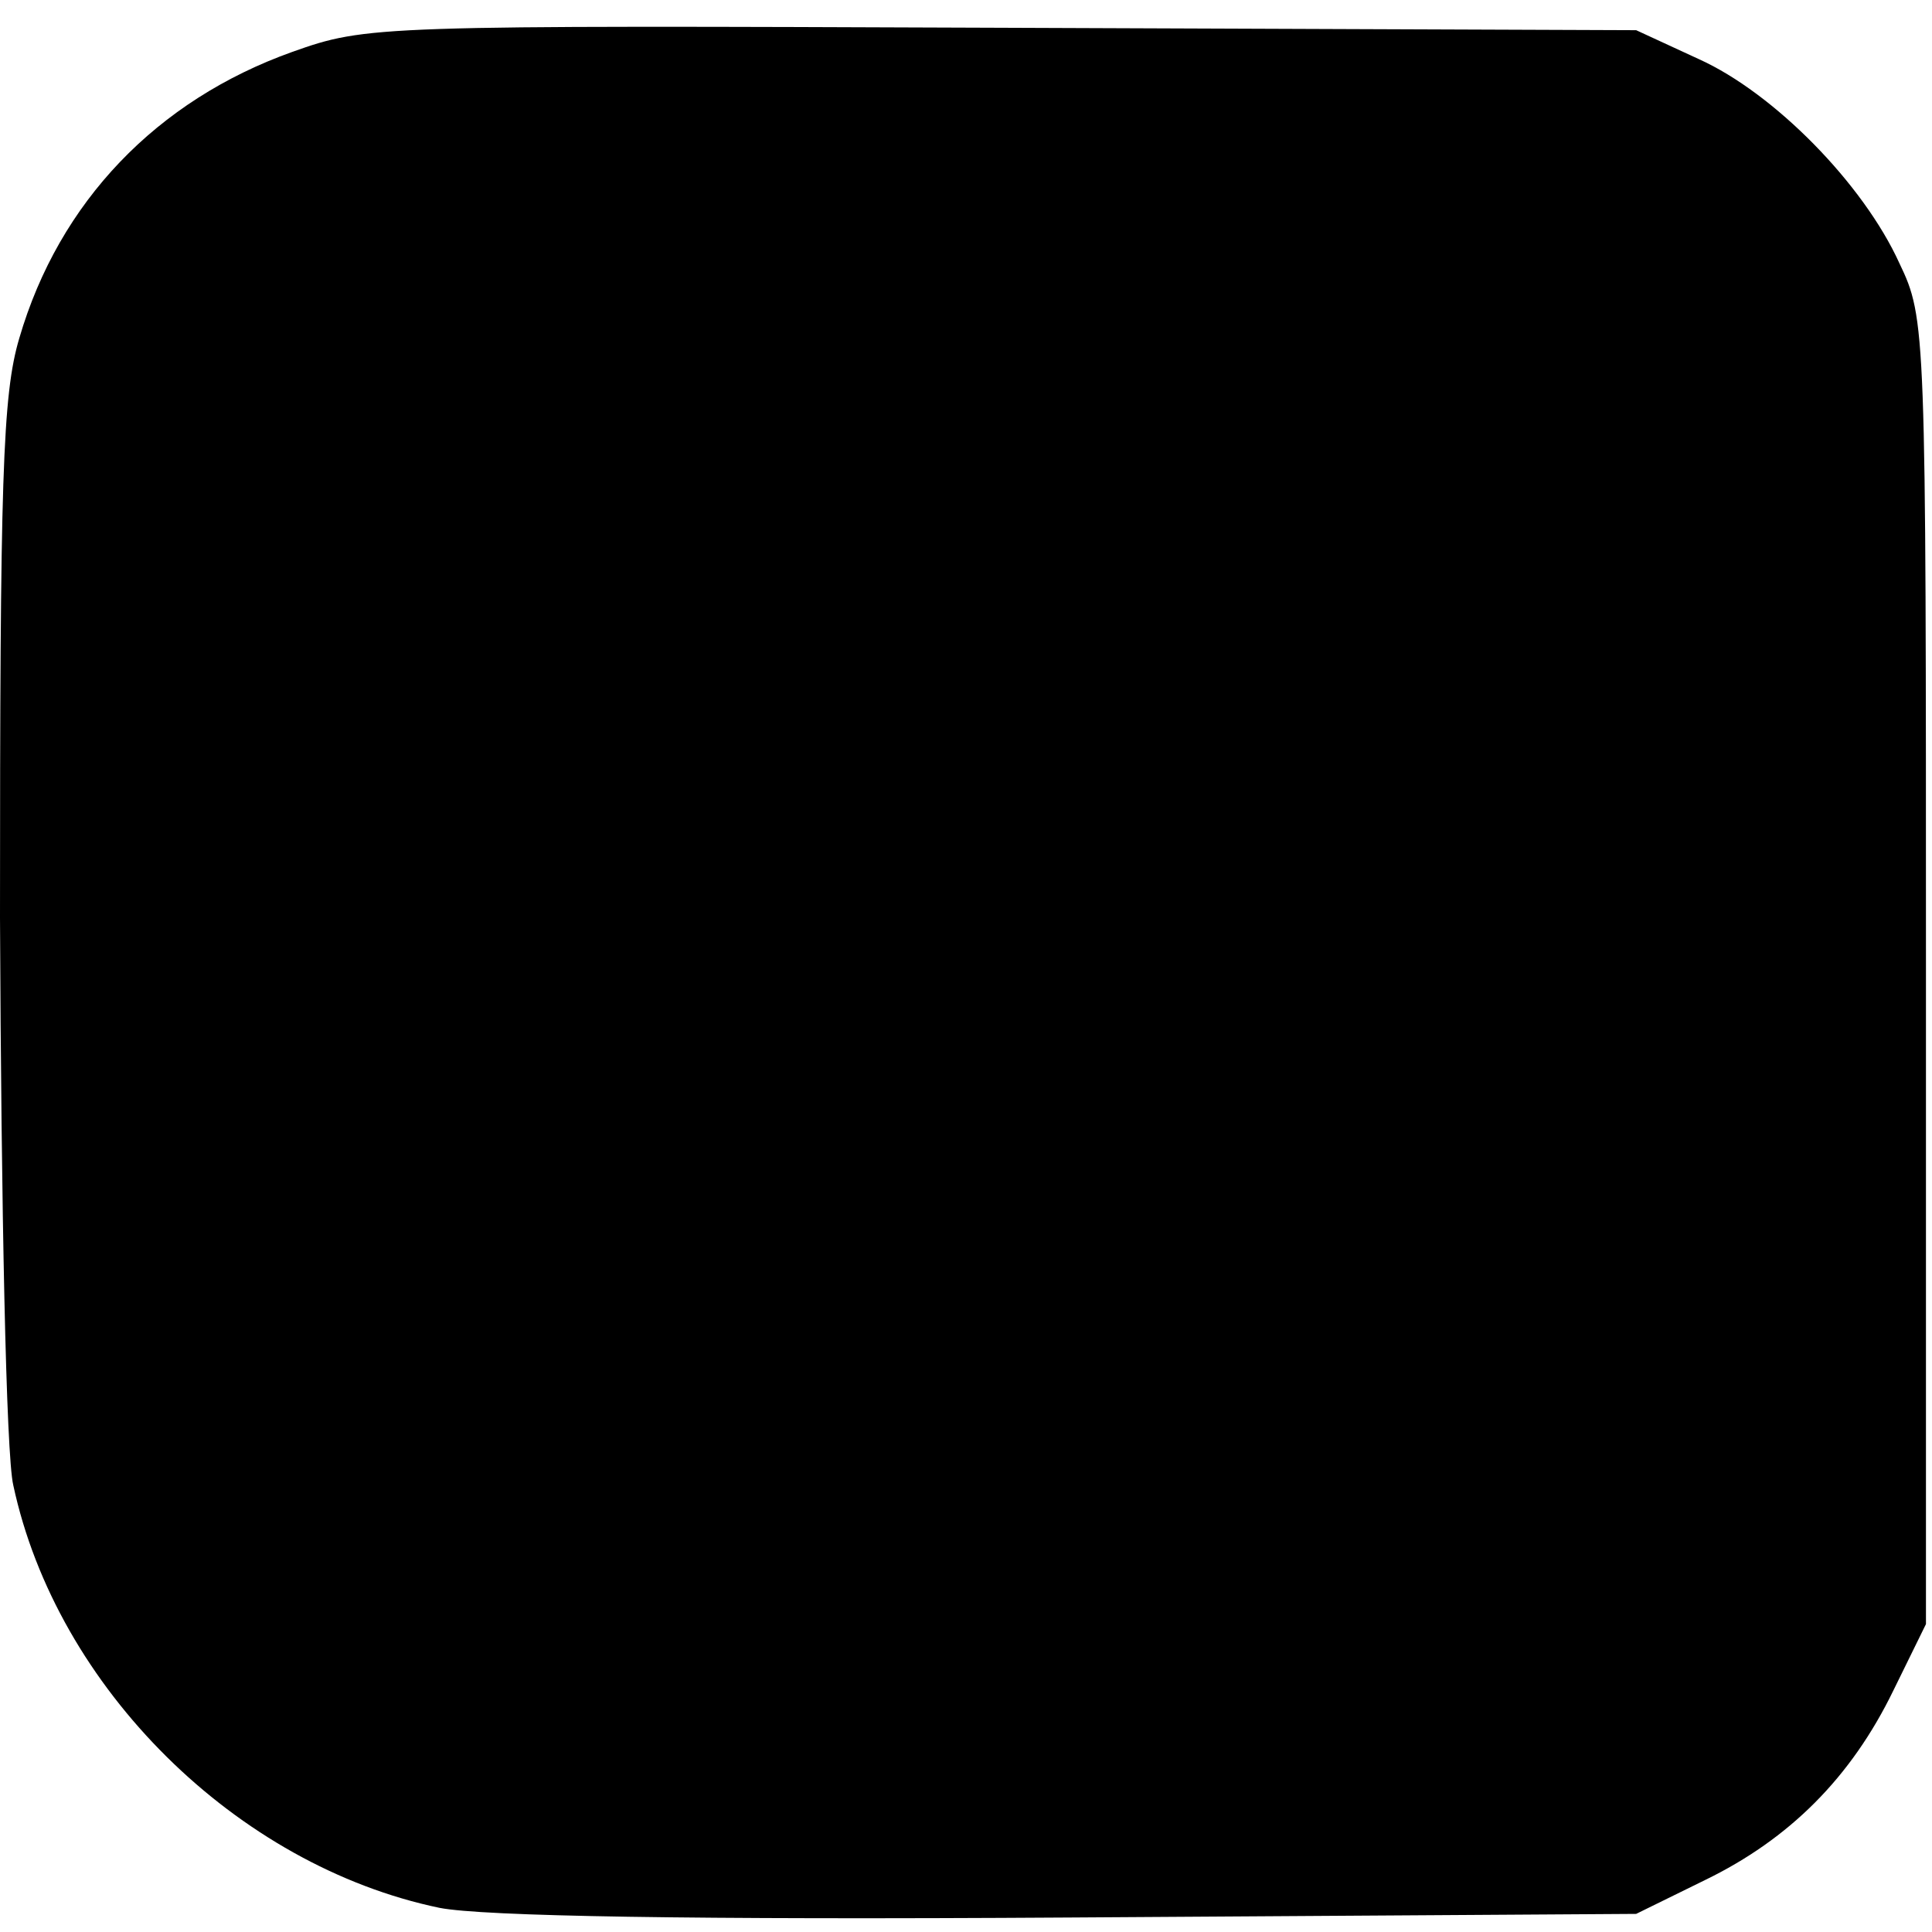 <?xml version="1.0" standalone="no"?>
<!DOCTYPE svg PUBLIC "-//W3C//DTD SVG 20010904//EN"
 "http://www.w3.org/TR/2001/REC-SVG-20010904/DTD/svg10.dtd">
<svg version="1.0" xmlns="http://www.w3.org/2000/svg"
 width="160pt" height="160pt" viewBox="0 0 160 160"
 preserveAspectRatio="xMidYMid meet">
<g transform="translate(0,160) scale(0.1,-0.1)"
fill="#000000" stroke="none">
<path d="M242 1557 c-112 -40 -193 -124 -226 -237 -14 -47 -16 -116 -16 -480
1 -238 5 -445 11 -470 36 -168 185 -315 353 -350 36 -7 207 -10 522 -8 l469 3
57 28 c70 34 121 85 156 157 l27 55 0 540 c0 534 0 541 -22 587 -30 66 -104
141 -166 169 l-52 24 -525 2 c-520 2 -526 2 -588 -20z"/>
</g>
</svg>
